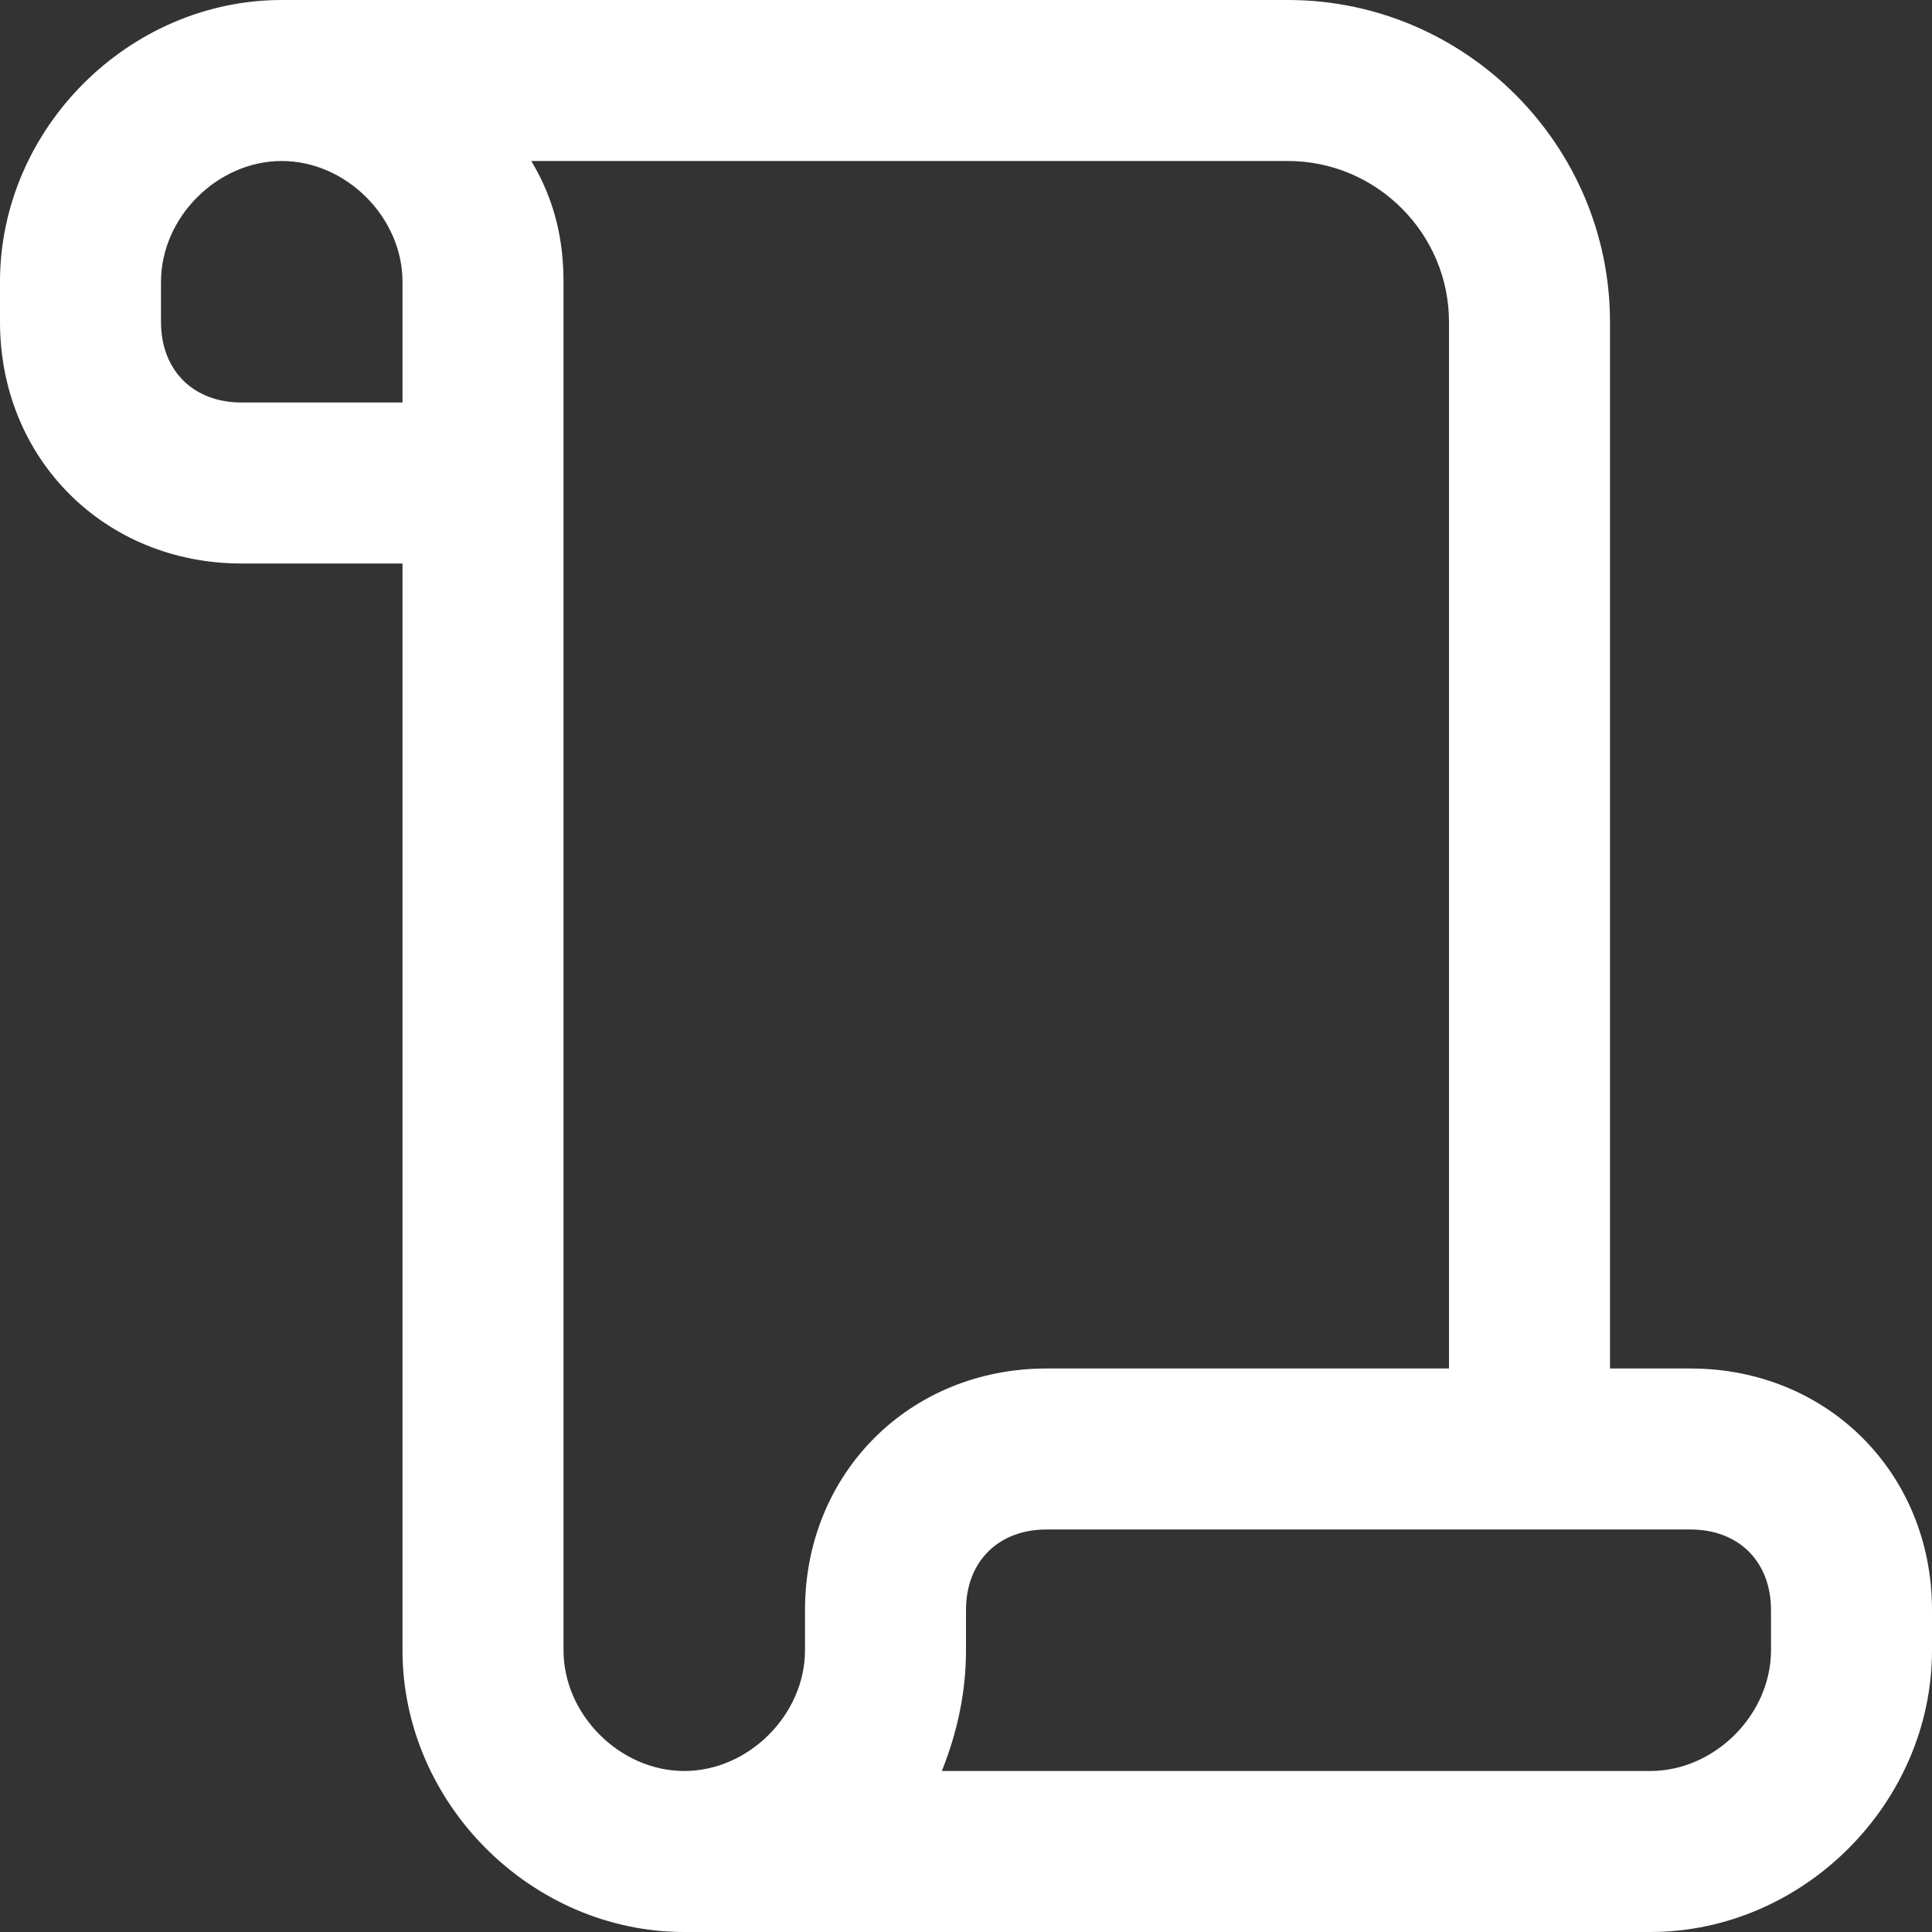 <?xml version="1.0" encoding="utf-8"?>
<!-- Generator: Adobe Illustrator 28.1.0, SVG Export Plug-In . SVG Version: 6.00 Build 0)  -->
<svg version="1.1" id="Layer_1" xmlns="http://www.w3.org/2000/svg" xmlns:xlink="http://www.w3.org/1999/xlink" x="0px" y="0px"
	 viewBox="0 0 24 24" style="enable-background:new 0 0 24 24;" xml:space="preserve">
<rect x="0" y="0" width="24" height="24" fill="#333333" stroke="none"/>
<style type="text/css">
	.st0{fill:#FFFFFF;}
</style>
<path class="st0" d="M21,17h-1V4c0-2.2-1.8-4-4-4H3.5C1.6,0,0,1.6,0,3.5V4c0,1.7,1.3,3,3,3h2v13.5C5,22.4,6.6,24,8.5,24h12
	c1.9,0,3.5-1.6,3.5-3.5V20C24,18.3,22.7,17,21,17z M5,5H3C2.4,5,2,4.6,2,4V3.5C2,2.7,2.7,2,3.5,2S5,2.7,5,3.5V5z M10,20v0.5
	c0,0.8-0.7,1.5-1.5,1.5S7,21.3,7,20.5v-17C7,3,6.9,2.5,6.6,2H16c1.1,0,2,0.9,2,2v13h-5C11.3,17,10,18.3,10,20z M22,20.5
	c0,0.8-0.7,1.5-1.5,1.5h-8.8c0.2-0.5,0.3-1,0.3-1.5V20c0-0.6,0.4-1,1-1h8c0.6,0,1,0.4,1,1V20.5z"/>
</svg>
